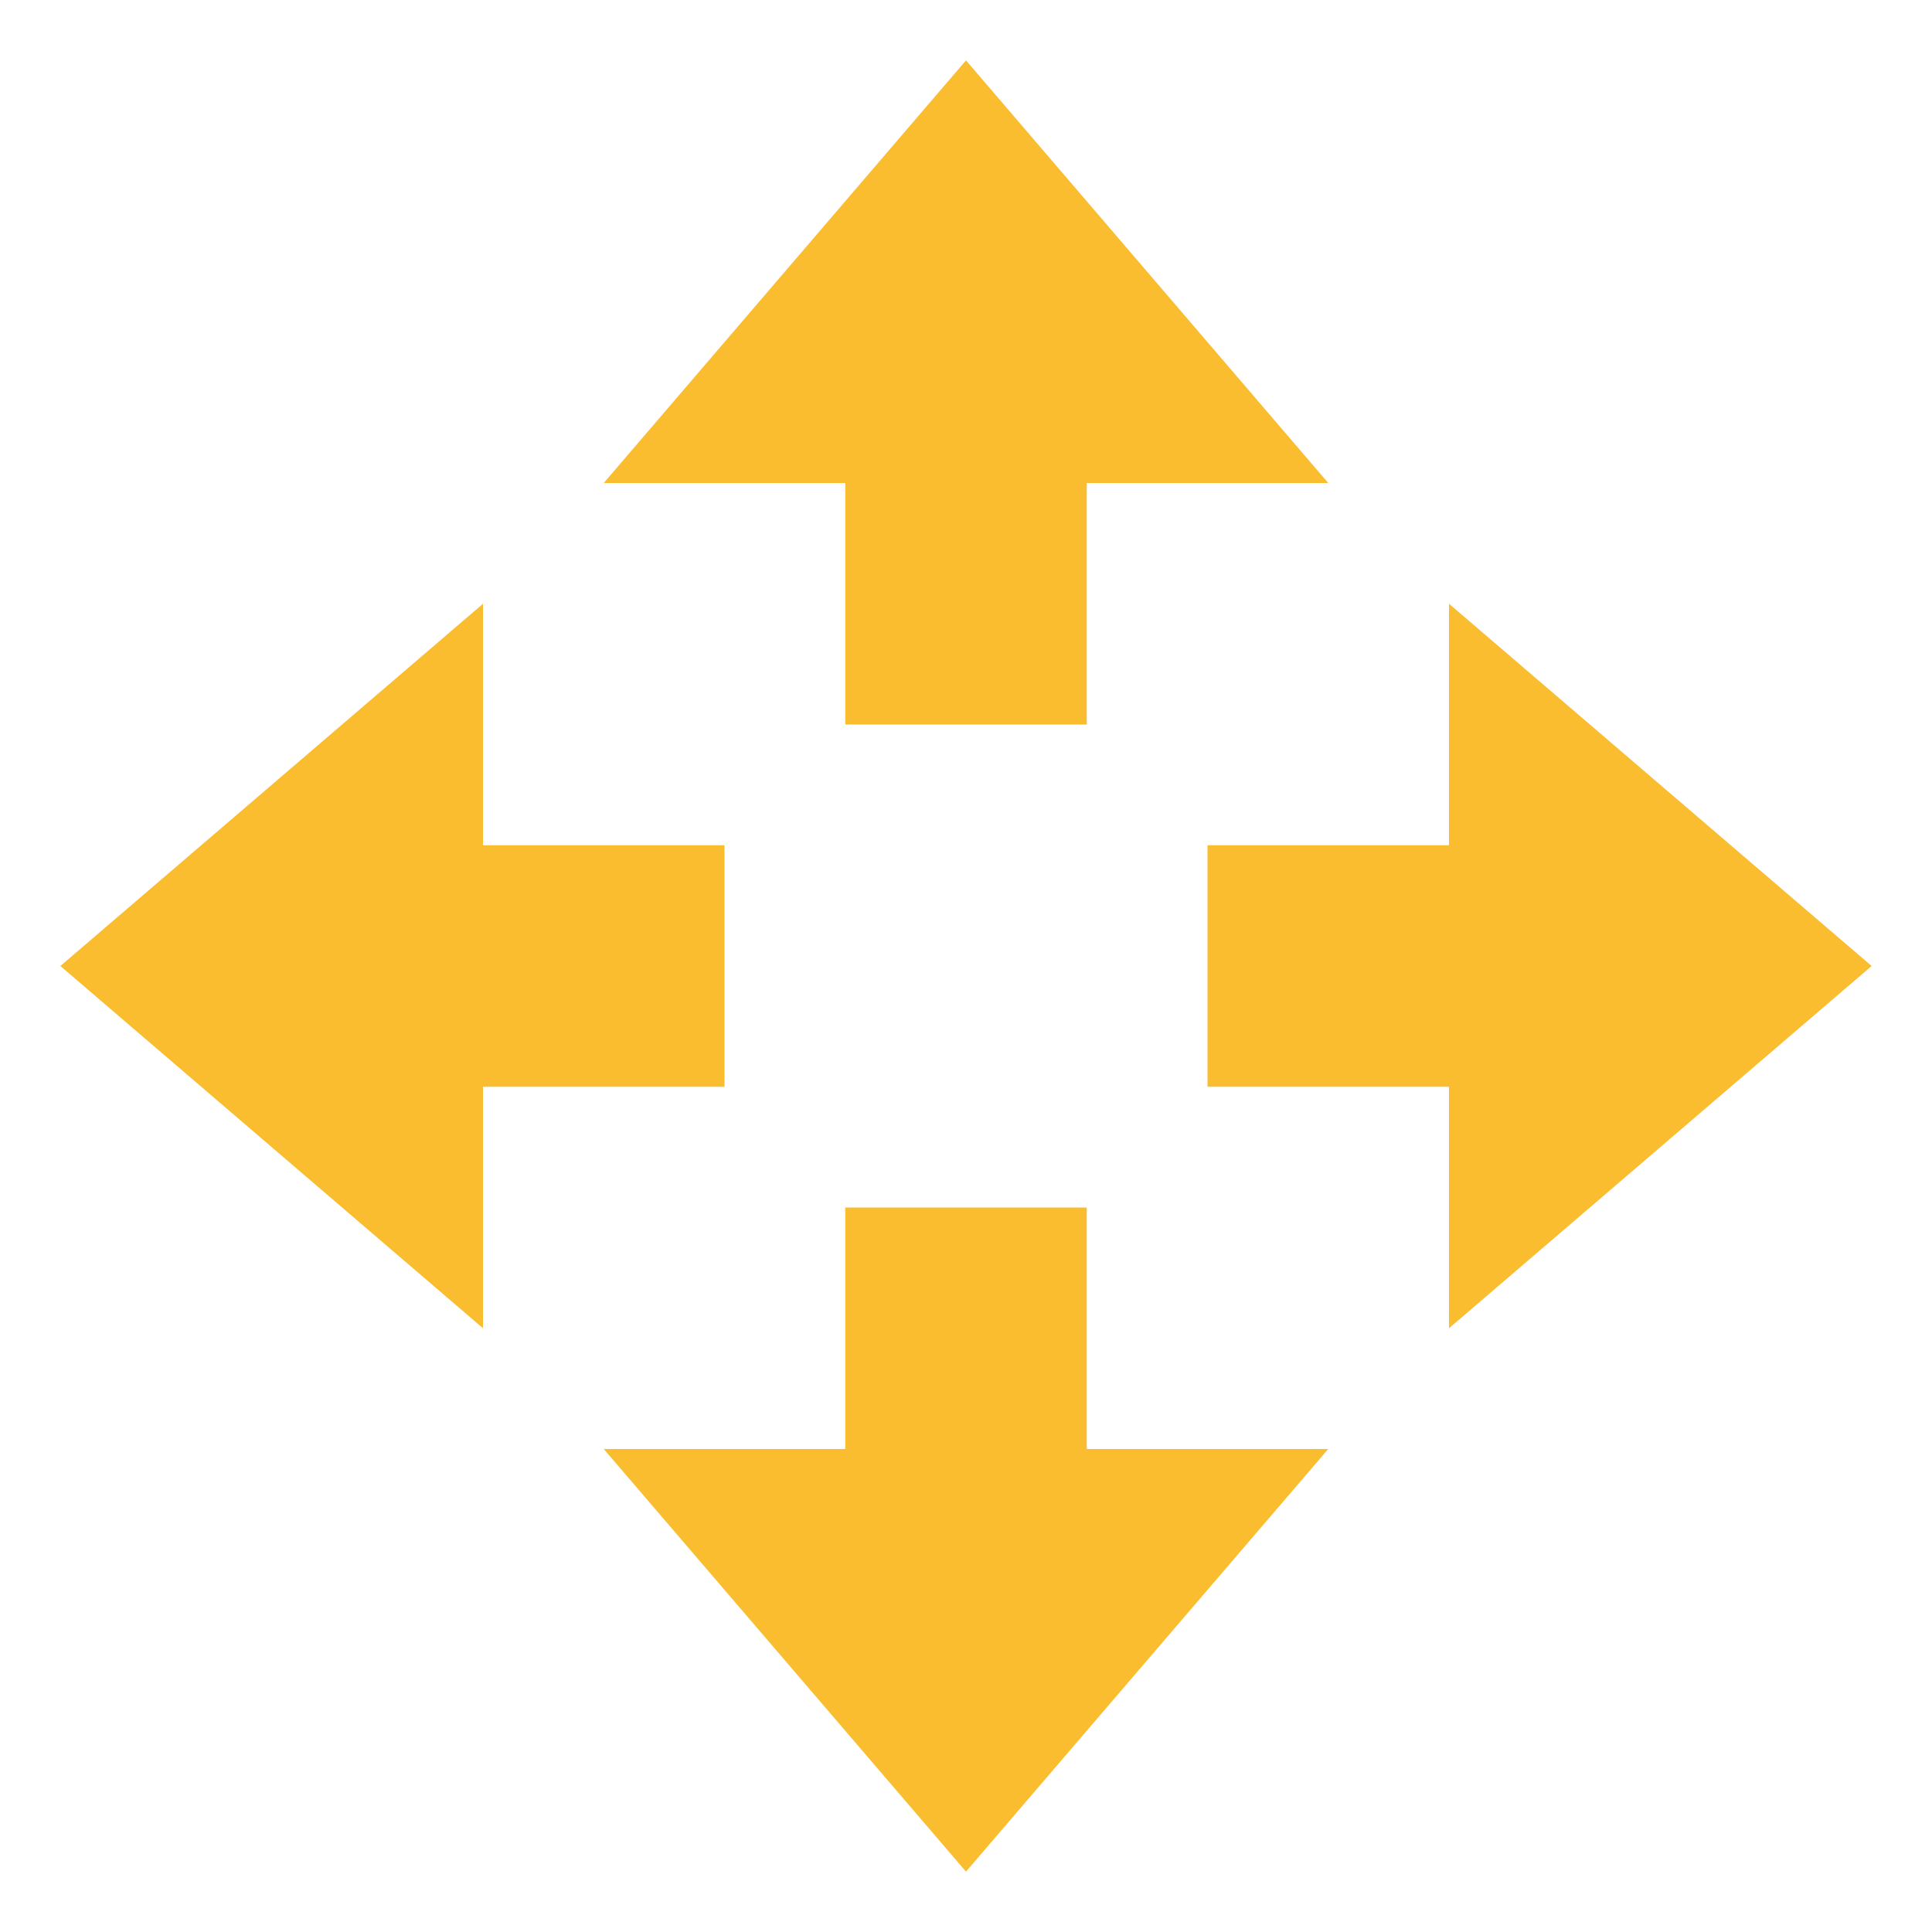 <svg xmlns="http://www.w3.org/2000/svg" width="16" height="16" version="1.1">
 <path style="fill:#fabd2f" d="M 8,15.5 5,12 H 7 V 10 H 9 V 12 H 11 Z"/>
 <path style="fill:#fabd2f" d="M 8,0.5 5,4 H 7 V 6 H 9 V 4 H 11 Z"/>
 <path style="fill:#fabd2f" d="M 15.5,8 12,5 V 7 H 10 V 9 H 12 V 11 Z"/>
 <path style="fill:#fabd2f" d="M 0.5,8 4,5 V 7 H 6 V 9 H 4 V 11 Z"/>
</svg>
